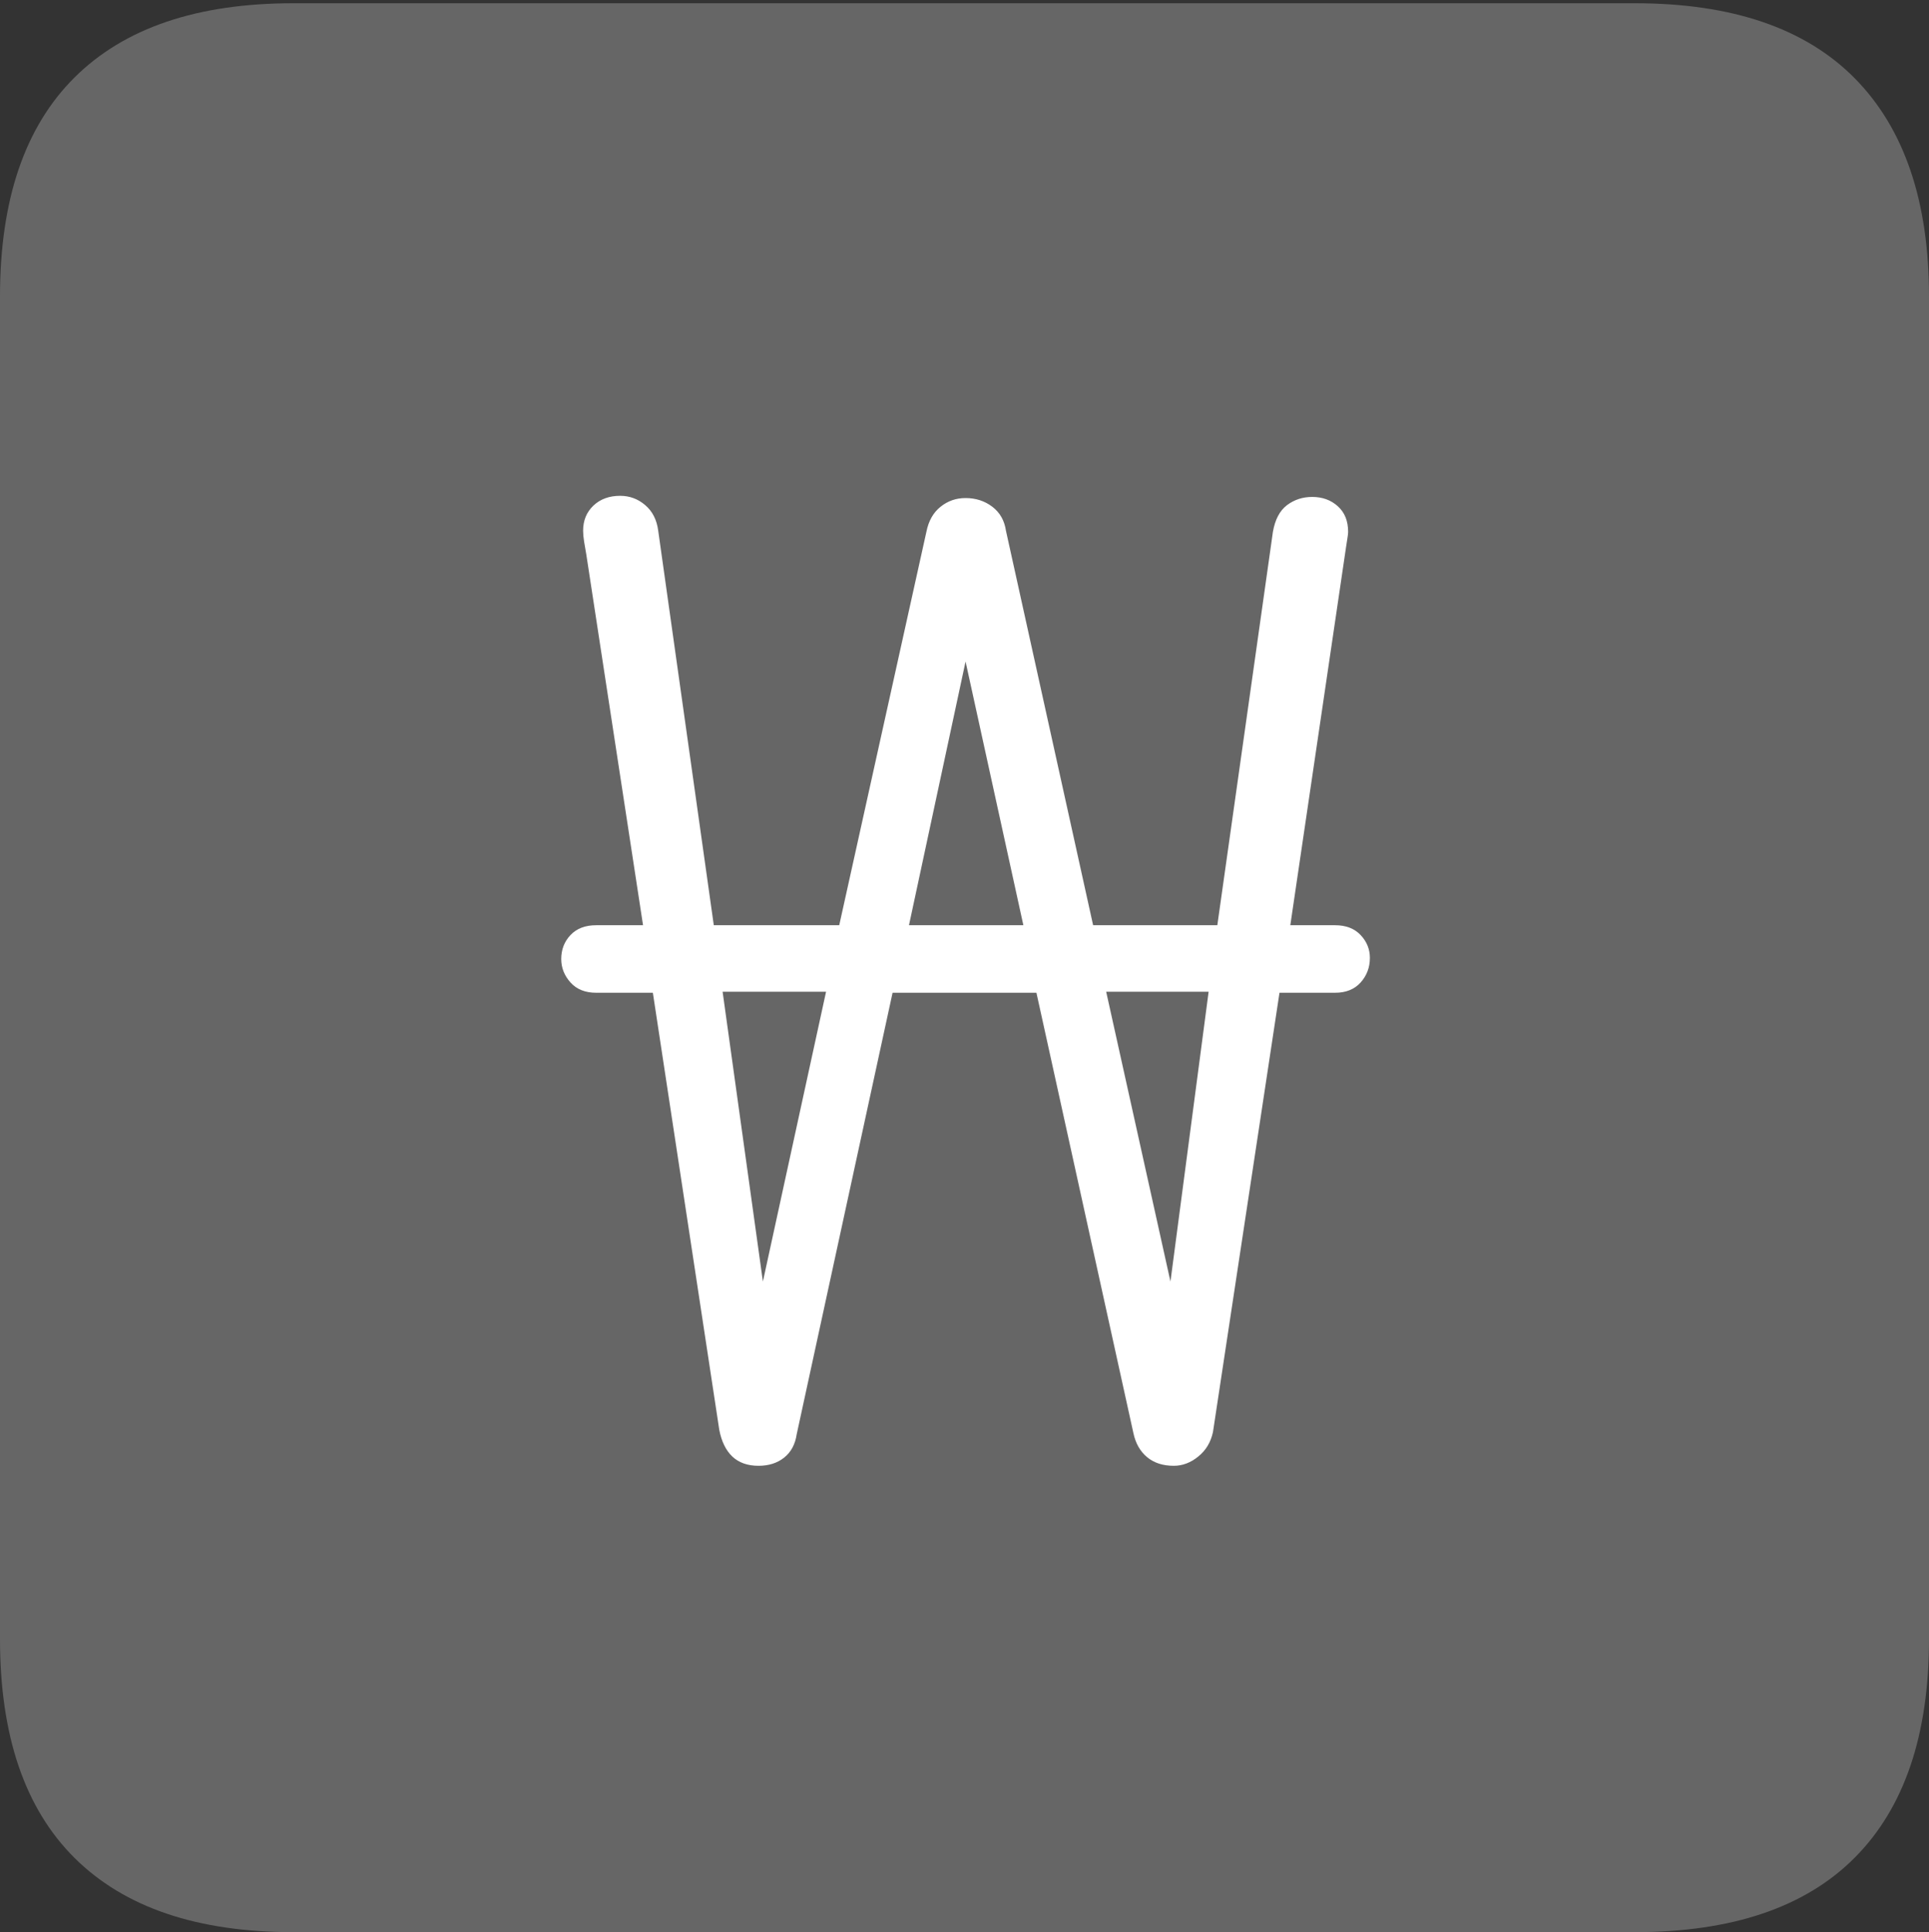<?xml version="1.0" encoding="UTF-8"?>
<!--Generator: Apple Native CoreSVG 175-->
<!DOCTYPE svg
PUBLIC "-//W3C//DTD SVG 1.1//EN"
       "http://www.w3.org/Graphics/SVG/1.1/DTD/svg11.dtd">
<svg version="1.1" xmlns="http://www.w3.org/2000/svg" xmlns:xlink="http://www.w3.org/1999/xlink" width="17.285" height="17.314">
 <rect width="100%" height="100%" fill="#333333" stroke="none"/>
 <g>
  <rect height="17.314" opacity="0" width="17.285" x="0" y="0"/>
  <path d="M2.627 17.314L14.648 17.314Q15.957 17.314 16.621 16.645Q17.285 15.977 17.285 14.688L17.285 2.656Q17.285 1.377 16.621 0.703Q15.957 0.029 14.648 0.029L2.627 0.029Q1.338 0.029 0.669 0.693Q0 1.357 0 2.656L0 14.688Q0 15.986 0.669 16.65Q1.338 17.314 2.627 17.314Z" fill="rgba(255,255,255,0.25)"/>
  <path d="M5.029 8.594Q5.029 8.467 5.112 8.379Q5.195 8.291 5.342 8.291L5.762 8.291L5.254 4.971Q5.244 4.912 5.234 4.854Q5.225 4.795 5.225 4.756Q5.225 4.619 5.317 4.531Q5.41 4.443 5.557 4.443Q5.684 4.443 5.781 4.526Q5.879 4.609 5.898 4.756L6.396 8.291L7.52 8.291L8.301 4.766Q8.33 4.619 8.428 4.541Q8.525 4.463 8.652 4.463Q8.789 4.463 8.892 4.541Q8.994 4.619 9.014 4.756L9.795 8.291L10.908 8.291L11.406 4.766Q11.435 4.6 11.533 4.526Q11.631 4.453 11.758 4.453Q11.895 4.453 11.987 4.536Q12.08 4.619 12.08 4.766Q12.08 4.785 12.075 4.814Q12.07 4.844 12.06 4.912L11.562 8.291L11.963 8.291Q12.109 8.291 12.192 8.379Q12.275 8.467 12.275 8.584Q12.275 8.711 12.192 8.804Q12.109 8.896 11.963 8.896L11.465 8.896L10.869 12.832Q10.84 12.969 10.737 13.052Q10.635 13.135 10.518 13.135Q10.371 13.135 10.278 13.057Q10.185 12.979 10.156 12.842L9.287 8.896L7.998 8.896L7.139 12.852Q7.119 12.988 7.026 13.062Q6.934 13.135 6.797 13.135Q6.65 13.135 6.562 13.052Q6.475 12.969 6.445 12.812L5.85 8.896L5.342 8.896Q5.195 8.896 5.112 8.804Q5.029 8.711 5.029 8.594ZM6.475 8.887L6.836 11.484L7.402 8.887ZM8.145 8.291L9.17 8.291L8.652 5.928ZM9.912 8.887L10.488 11.484L10.83 8.887Z" fill="#ffffff"/>
 </g>
</svg>
